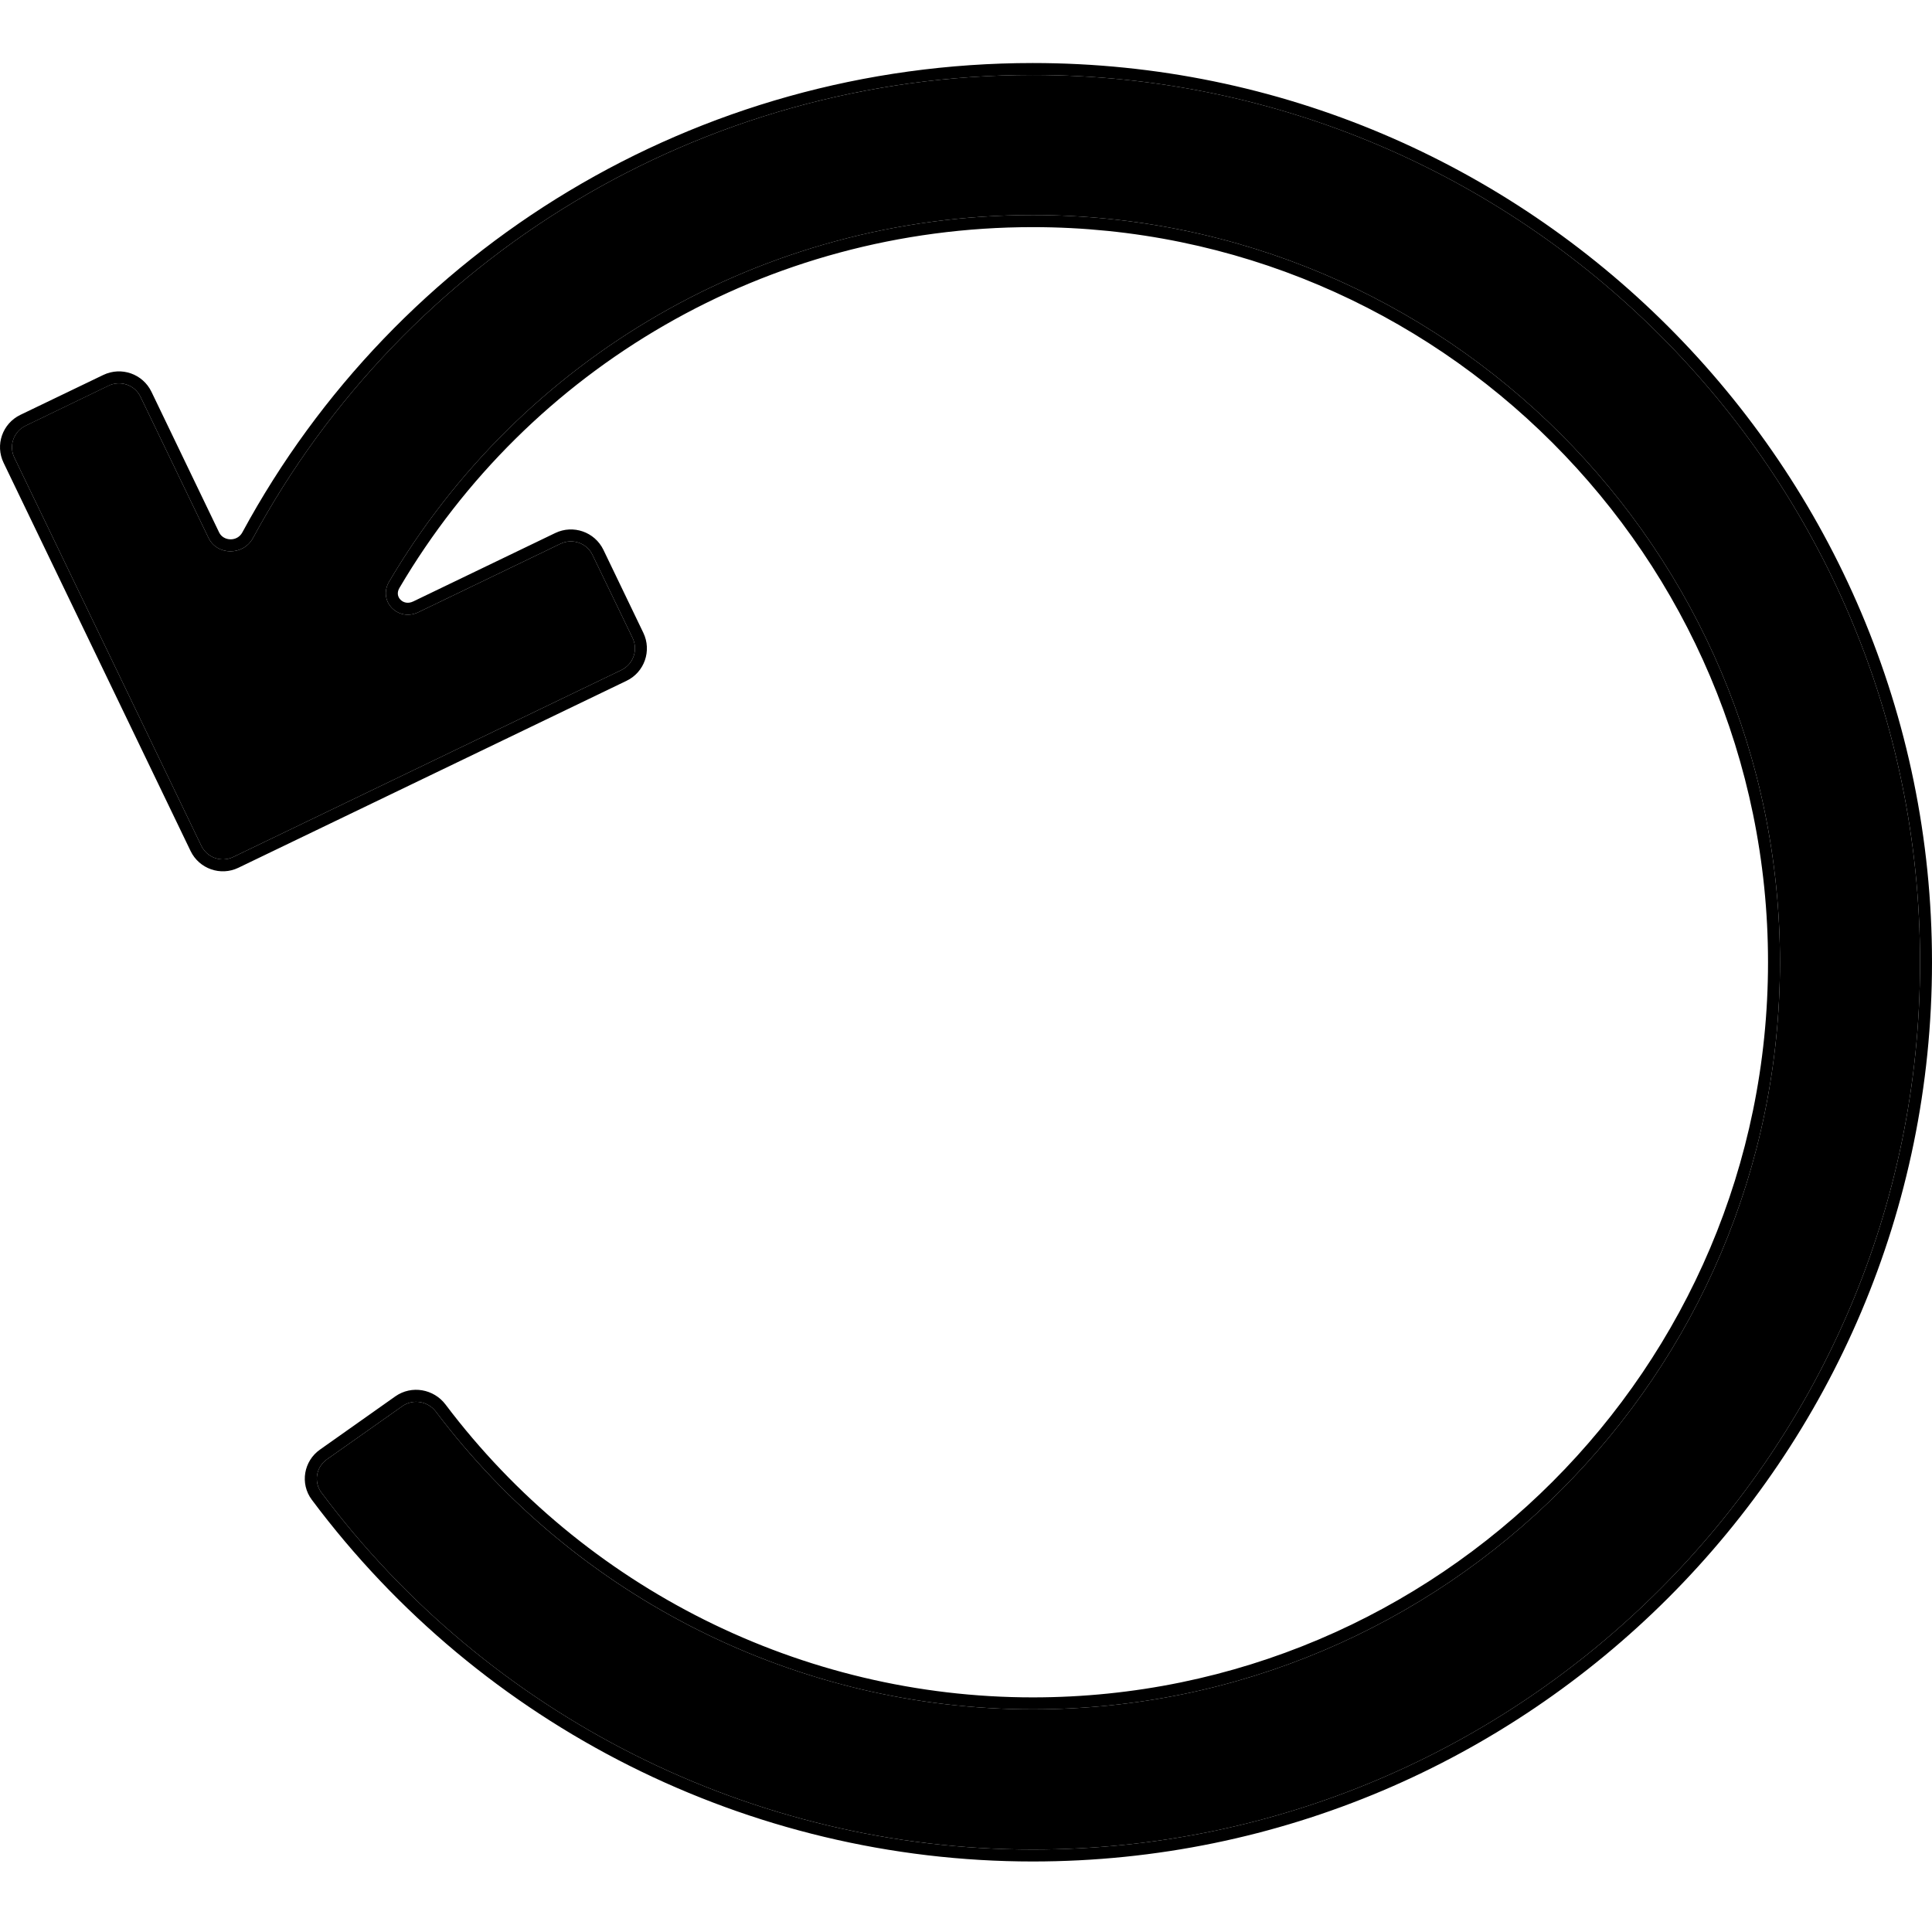 <svg width="16" height="16" viewBox="0 0 16 16" fill="none" xmlns="http://www.w3.org/2000/svg">
<g clip-path="url(#clip0_7646_42163)">
<path d="M8.553 0.621C5.8 0.621 3.353 2.131 2.095 4.456C2.015 4.603 1.798 4.603 1.726 4.453L1.164 3.287C1.117 3.188 0.998 3.147 0.899 3.194L0.211 3.526C0.113 3.573 0.071 3.692 0.119 3.79L1.667 7.004C1.715 7.103 1.833 7.145 1.932 7.097L5.146 5.549C5.245 5.501 5.286 5.382 5.239 5.284L4.907 4.596C4.86 4.497 4.741 4.456 4.642 4.503L3.465 5.07C3.297 5.151 3.128 4.979 3.222 4.818C4.31 2.97 6.311 1.781 8.553 1.781C11.965 1.781 14.741 4.557 14.741 7.969C14.741 11.381 11.965 14.156 8.553 14.156C6.611 14.156 4.777 13.239 3.61 11.691C3.544 11.604 3.421 11.582 3.331 11.646L2.707 12.086C2.618 12.149 2.596 12.273 2.662 12.361C4.047 14.215 6.234 15.317 8.553 15.317C12.605 15.317 15.901 12.021 15.901 7.969C15.901 3.917 12.605 0.621 8.553 0.621Z" fill="currentColor"/>
<path fill-rule="evenodd" clip-rule="evenodd" d="M2.007 4.409C3.283 2.052 5.763 0.522 8.553 0.522C12.659 0.522 16 3.862 16 7.969C16 12.075 12.659 15.416 8.553 15.416C6.203 15.416 3.986 14.3 2.582 12.42C2.482 12.286 2.516 12.099 2.65 12.005L3.274 11.564C3.409 11.469 3.593 11.503 3.69 11.632C4.838 13.154 6.642 14.057 8.553 14.057C11.91 14.057 14.642 11.326 14.642 7.969C14.642 4.612 11.91 1.881 8.553 1.881C6.346 1.881 4.378 3.05 3.308 4.869C3.285 4.908 3.294 4.943 3.316 4.966C3.339 4.99 3.378 5.002 3.422 4.981L4.599 4.414C4.747 4.343 4.925 4.405 4.997 4.553L5.328 5.241C5.399 5.389 5.337 5.567 5.189 5.638L1.975 7.186C1.827 7.258 1.649 7.195 1.578 7.047L0.03 3.833C-0.042 3.685 0.02 3.508 0.168 3.436L0.856 3.105C1.005 3.034 1.182 3.096 1.254 3.244L1.815 4.41C1.85 4.482 1.964 4.489 2.007 4.409ZM2.095 4.456C3.353 2.131 5.8 0.621 8.553 0.621C12.605 0.621 15.901 3.917 15.901 7.969C15.901 12.021 12.605 15.317 8.553 15.317C6.234 15.317 4.047 14.215 2.662 12.361C2.596 12.273 2.618 12.149 2.707 12.086L3.331 11.646C3.421 11.582 3.544 11.604 3.61 11.691C4.778 13.239 6.611 14.156 8.553 14.156C11.965 14.156 14.741 11.381 14.741 7.969C14.741 4.557 11.965 1.781 8.553 1.781C6.311 1.781 4.31 2.97 3.222 4.818C3.128 4.979 3.297 5.151 3.465 5.07L4.642 4.503C4.741 4.456 4.86 4.497 4.907 4.596L5.239 5.284C5.286 5.382 5.245 5.501 5.146 5.549L1.932 7.097C1.833 7.145 1.715 7.103 1.667 7.004L0.119 3.79C0.071 3.692 0.113 3.573 0.212 3.526L0.9 3.194C0.998 3.147 1.117 3.188 1.164 3.287L1.726 4.453C1.798 4.603 2.015 4.603 2.095 4.456Z" fill="currentColor"/>
</g>
<defs>
<clipPath id="clip0_7646_42163">
<rect width="16" height="16" fill="white"/>
</clipPath>
</defs>
</svg>
